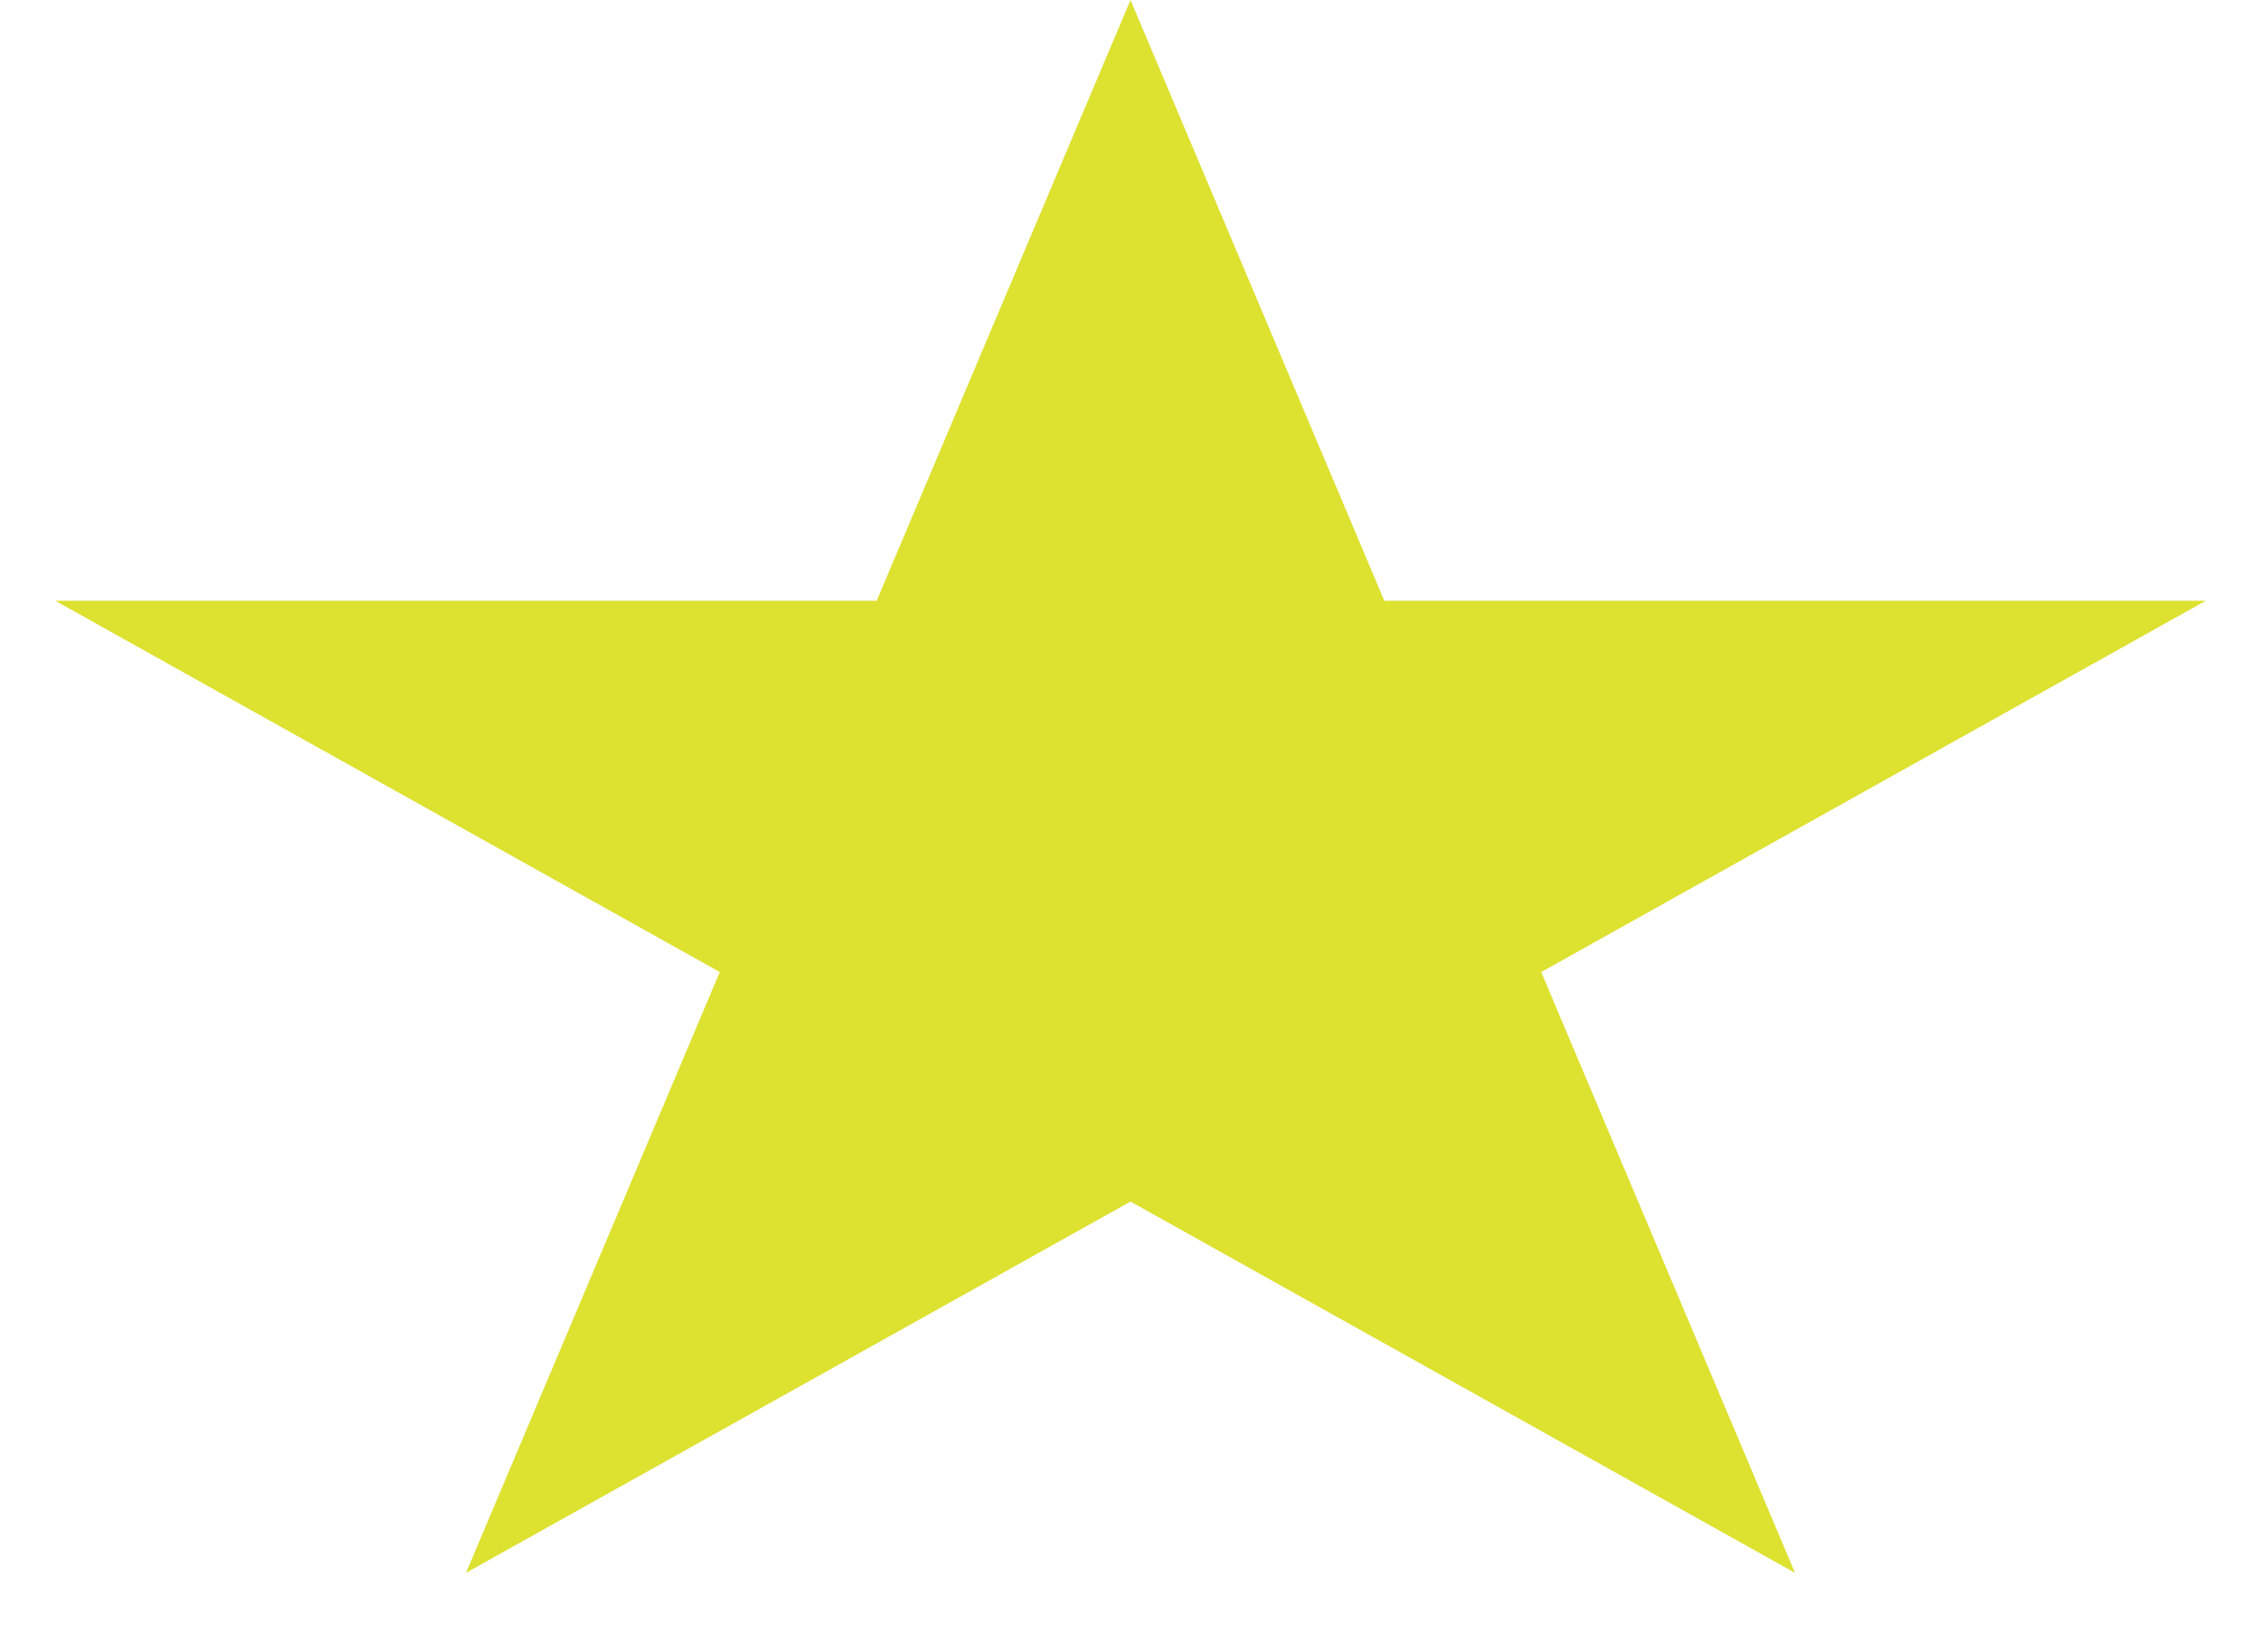 <?xml version="1.0" encoding="UTF-8" standalone="no"?><svg width='26' height='19' viewBox='0 0 26 19' fill='none' xmlns='http://www.w3.org/2000/svg'>
<path d='M13 0L15.919 6.91H25.364L17.723 11.18L20.641 18.09L13 13.82L5.359 18.09L8.277 11.18L0.636 6.91H10.081L13 0Z' fill='#DDE130'/>
</svg>
